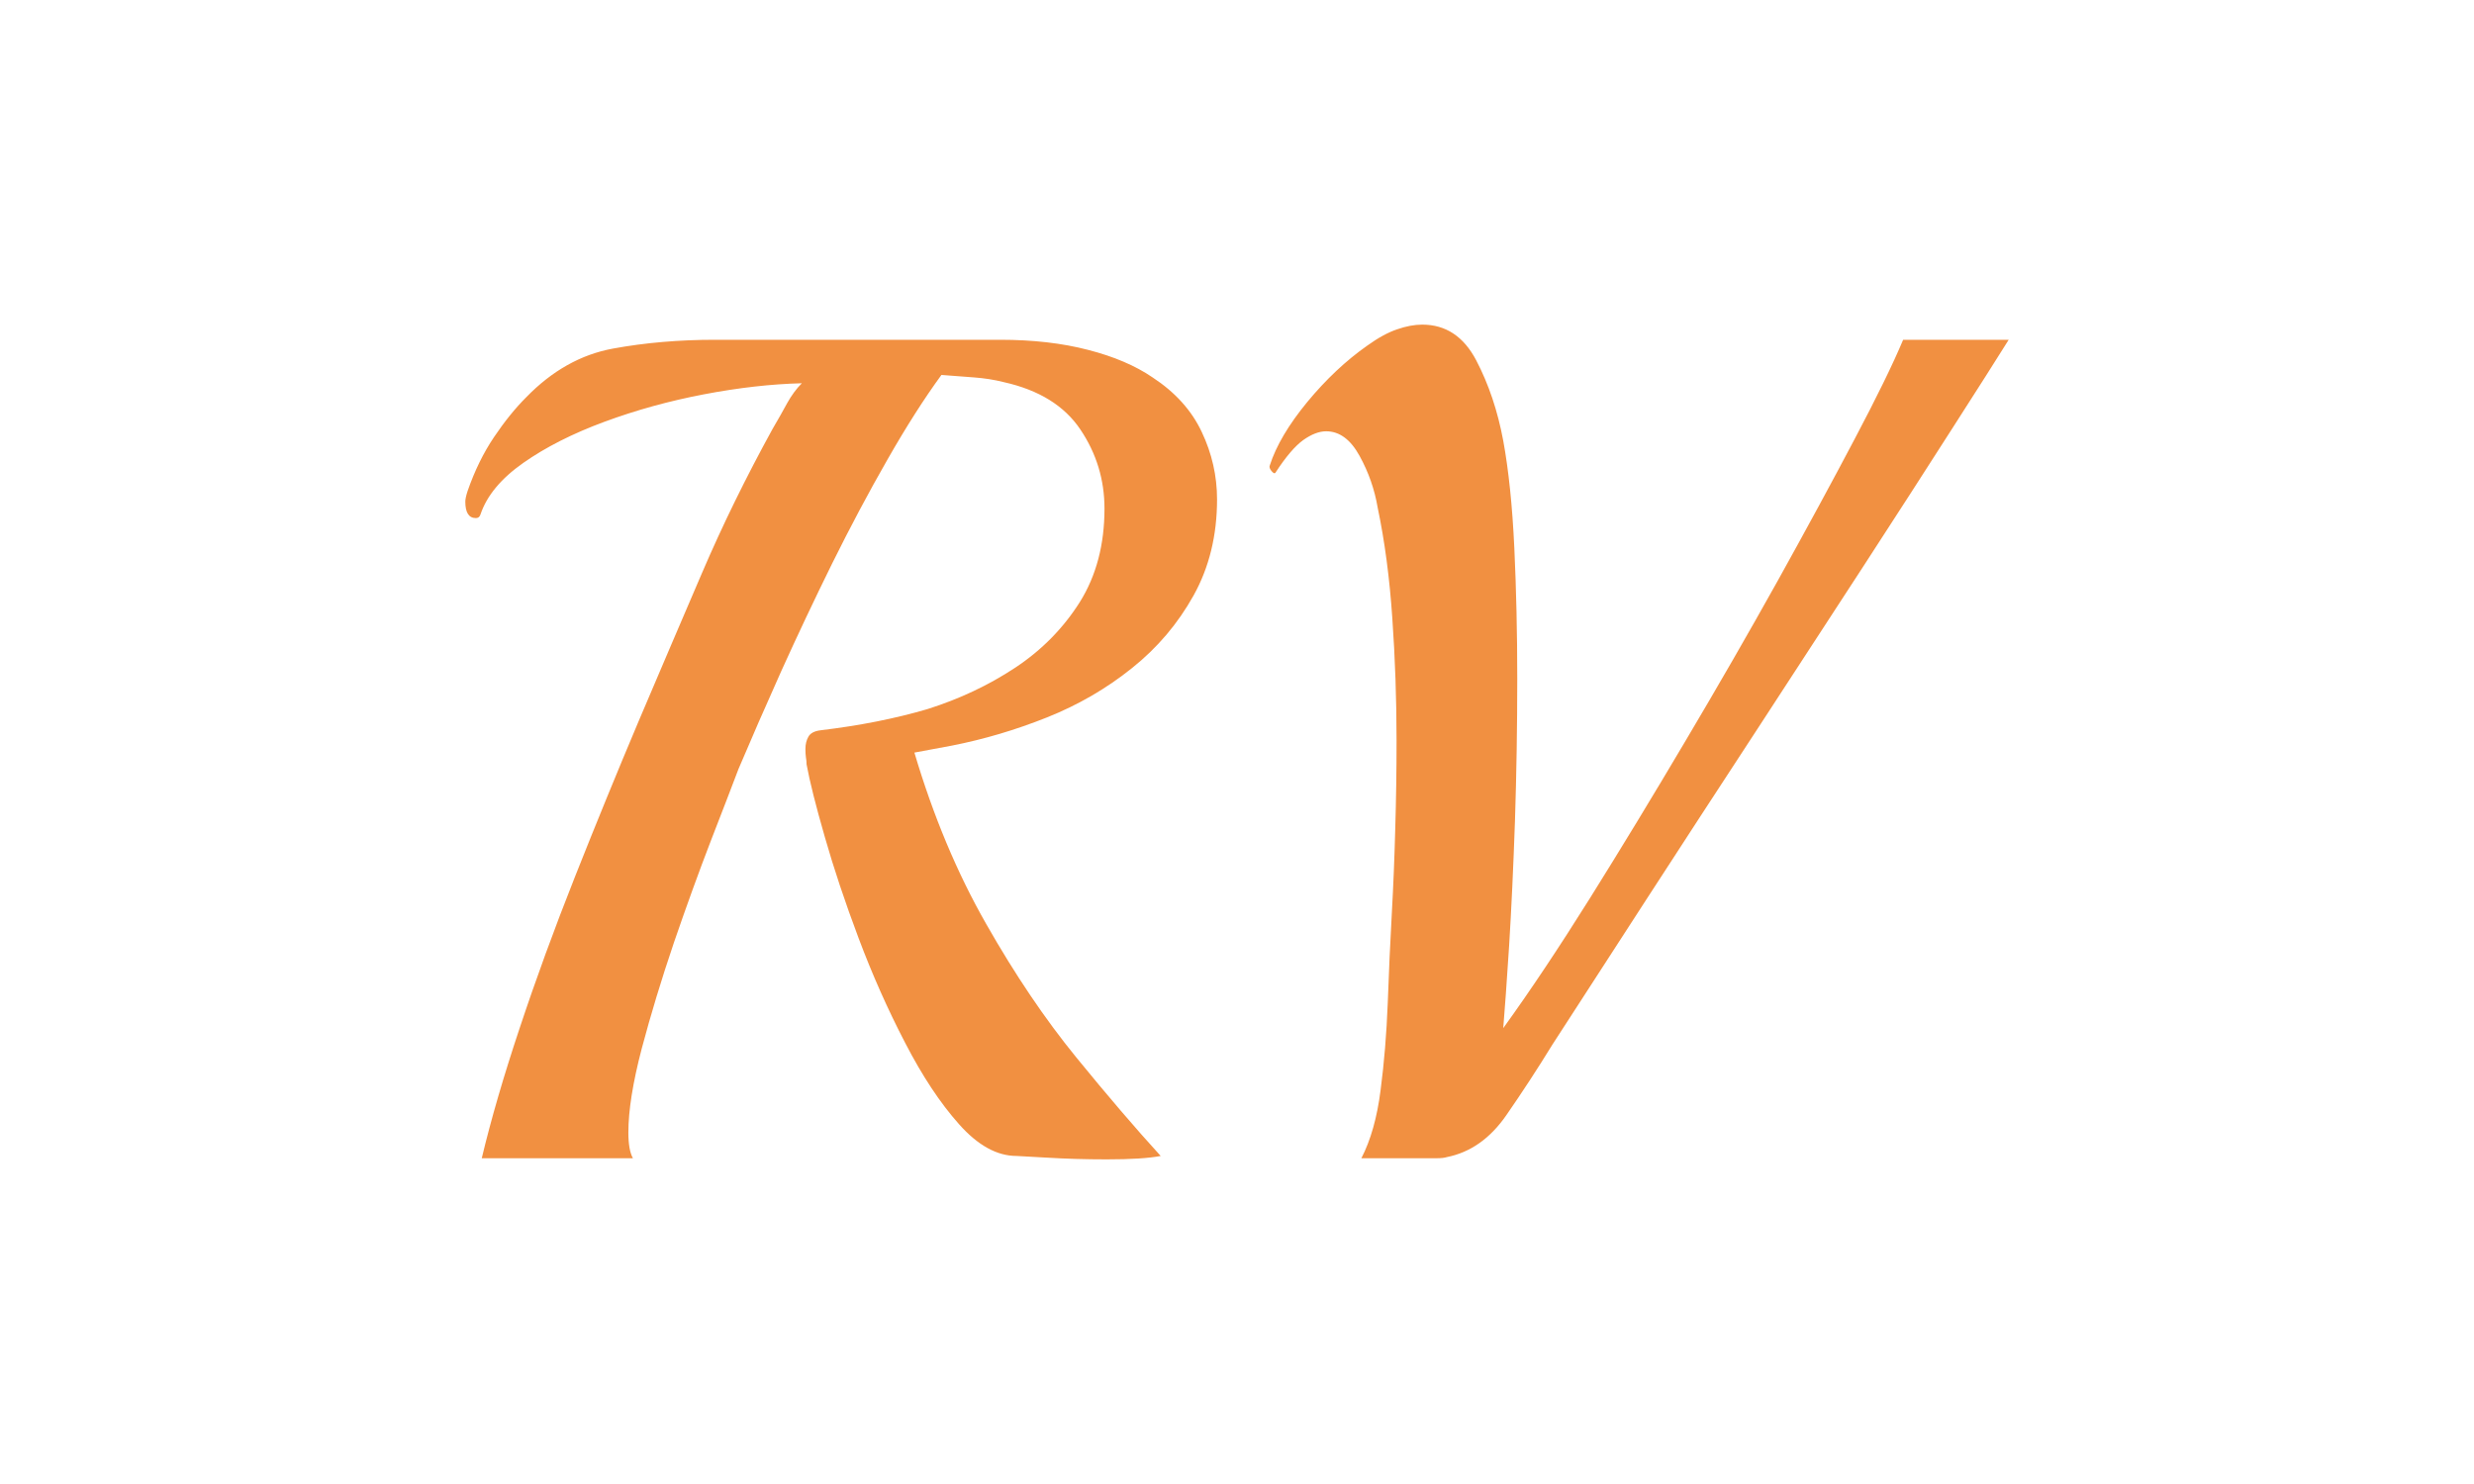 <svg xmlns="http://www.w3.org/2000/svg" version="1.1" xmlns:xlink="http://www.w3.org/1999/xlink" xmlns:svgjs="http://svgjs.dev/svgjs" width="100%" height="100%" viewBox="0 0 1000 600"><rect width="1000" height="600" x="0" y="0" fill="transparent"/><g><rect width="333.333" height="333.333" y="77.778" fill="transparent" transform="matrix(2.25,0,0,2.25,0,-250)" x="55.556"/><path d="M113.702 319.24L86.546 319.24Q89.063 308.705 93.394 295.742Q97.695 282.778 103.284 268.674Q108.874 254.569 114.755 240.64L114.755 240.64Q120.666 226.741 126.139 214.011Q131.611 201.253 138.78 188.202L138.78 188.202Q140.272 185.656 141.414 183.549Q142.584 181.442 144.047 179.979L144.047 179.979Q135.824 180.184 126.46 181.969Q117.096 183.754 108.552 186.914Q100.007 190.075 94.008 194.288Q88.009 198.502 86.312 203.565L86.312 203.565Q86.107 204.208 85.493 204.208L85.493 204.208Q83.591 204.208 83.591 201.253L83.591 201.253Q83.591 200.609 84 199.351L84 199.351Q85.902 193.879 88.741 189.665Q91.579 185.451 94.535 182.496L94.535 182.496Q101.499 175.326 110.132 173.746Q118.764 172.166 128.45 172.166L128.45 172.166L179.66 172.166Q188.497 172.166 195.462 173.98Q202.426 175.765 207.05 178.926L207.05 178.926Q213.165 182.934 215.887 188.728Q218.638 194.522 218.638 200.843L218.638 200.843Q218.638 210.529 214.424 218.108Q210.21 225.687 203.362 231.159Q196.515 236.661 188.087 240.026Q179.66 243.391 171.027 245.088L171.027 245.088L164.268 246.347Q169.33 263.407 177.143 277.101Q184.927 290.796 193.355 301.126Q201.782 311.456 208.513 318.83L208.513 318.83Q205.352 319.444 198.827 319.444L198.827 319.444Q193.15 319.444 187.883 319.123Q182.615 318.83 182.615 318.83L182.615 318.83Q177.348 318.83 172.286 313.124Q167.223 307.447 162.6 298.492Q157.947 289.538 154.26 279.735Q150.573 269.932 148.173 261.505Q145.744 253.077 144.896 248.453L144.896 248.453Q144.896 247.81 144.779 247.195Q144.691 246.551 144.691 245.703L144.691 245.703Q144.691 244.444 145.218 243.508Q145.744 242.542 147.412 242.338L147.412 242.338Q157.947 241.079 166.609 238.533L166.609 238.533Q175.241 235.812 182.41 231.071Q189.551 226.331 193.998 219.279Q198.417 212.197 198.417 202.511L198.417 202.511Q198.417 194.727 194.086 188.29Q189.785 181.881 180.304 179.774L180.304 179.774Q177.758 179.13 174.919 178.926Q172.081 178.721 169.125 178.487L169.125 178.487Q164.502 184.807 159.439 193.674Q154.377 202.511 149.519 212.314Q144.691 222.117 140.36 231.686Q136.059 241.284 132.664 249.302L132.664 249.302Q130.996 253.721 127.719 262.148Q124.471 270.576 121.076 280.467Q117.711 290.387 115.282 299.546Q112.883 308.705 112.883 314.616L112.883 314.616Q112.883 317.776 113.702 319.24L113.702 319.24ZM258.025 319.24L244.564 319.24Q247.081 314.382 248.017 307.008Q248.983 299.634 249.305 291.323Q249.597 283.013 250.036 275.199L250.036 275.199Q250.446 267.825 250.651 260.041Q250.885 252.228 250.885 244.24L250.885 244.24Q250.885 233.061 250.124 222.205Q249.393 211.378 247.49 202.306L247.49 202.306Q246.671 197.449 244.242 193.03Q241.814 188.611 238.243 188.611L238.243 188.611Q236.341 188.611 234.117 190.192Q231.923 191.772 229.172 195.986L229.172 195.986Q228.967 196.395 228.441 195.781Q227.914 195.137 228.119 194.727L228.119 194.727Q229.816 189.46 234.849 183.344Q239.911 177.228 245.618 173.219L245.618 173.219Q248.544 171.112 250.973 170.293Q253.402 169.444 255.508 169.444L255.508 169.444Q261.829 169.444 265.194 175.853Q268.56 182.291 270.052 190.309L270.052 190.309Q271.515 198.297 272.042 209.563Q272.569 220.859 272.569 233.061L272.569 233.061Q272.569 245.908 272.159 258.549Q271.72 271.19 271.105 281.11Q270.462 291.001 270.052 295.859L270.052 295.859Q277.221 285.939 285.649 272.478Q294.077 258.988 302.797 244.24Q311.546 229.491 319.359 215.474Q327.143 201.458 333.142 190.075Q339.141 178.721 341.892 172.166L341.892 172.166L360.854 172.166Q357.693 177.228 350.729 188.085Q343.794 198.941 334.634 213.046Q325.446 227.18 315.35 242.659Q305.226 258.139 295.744 272.771Q286.263 287.431 278.889 298.814L278.889 298.814Q274.88 305.34 270.579 311.544Q266.248 317.776 259.927 319.035L259.927 319.035Q259.313 319.24 258.025 319.24L258.025 319.24Z " fill="#f19041" transform="matrix(2.25,0,0,2.25,0,-250)"/><path d="MNaN 244.444 " fill="black" transform="matrix(2.25,0,0,2.25,0,-250)"/></g></svg>